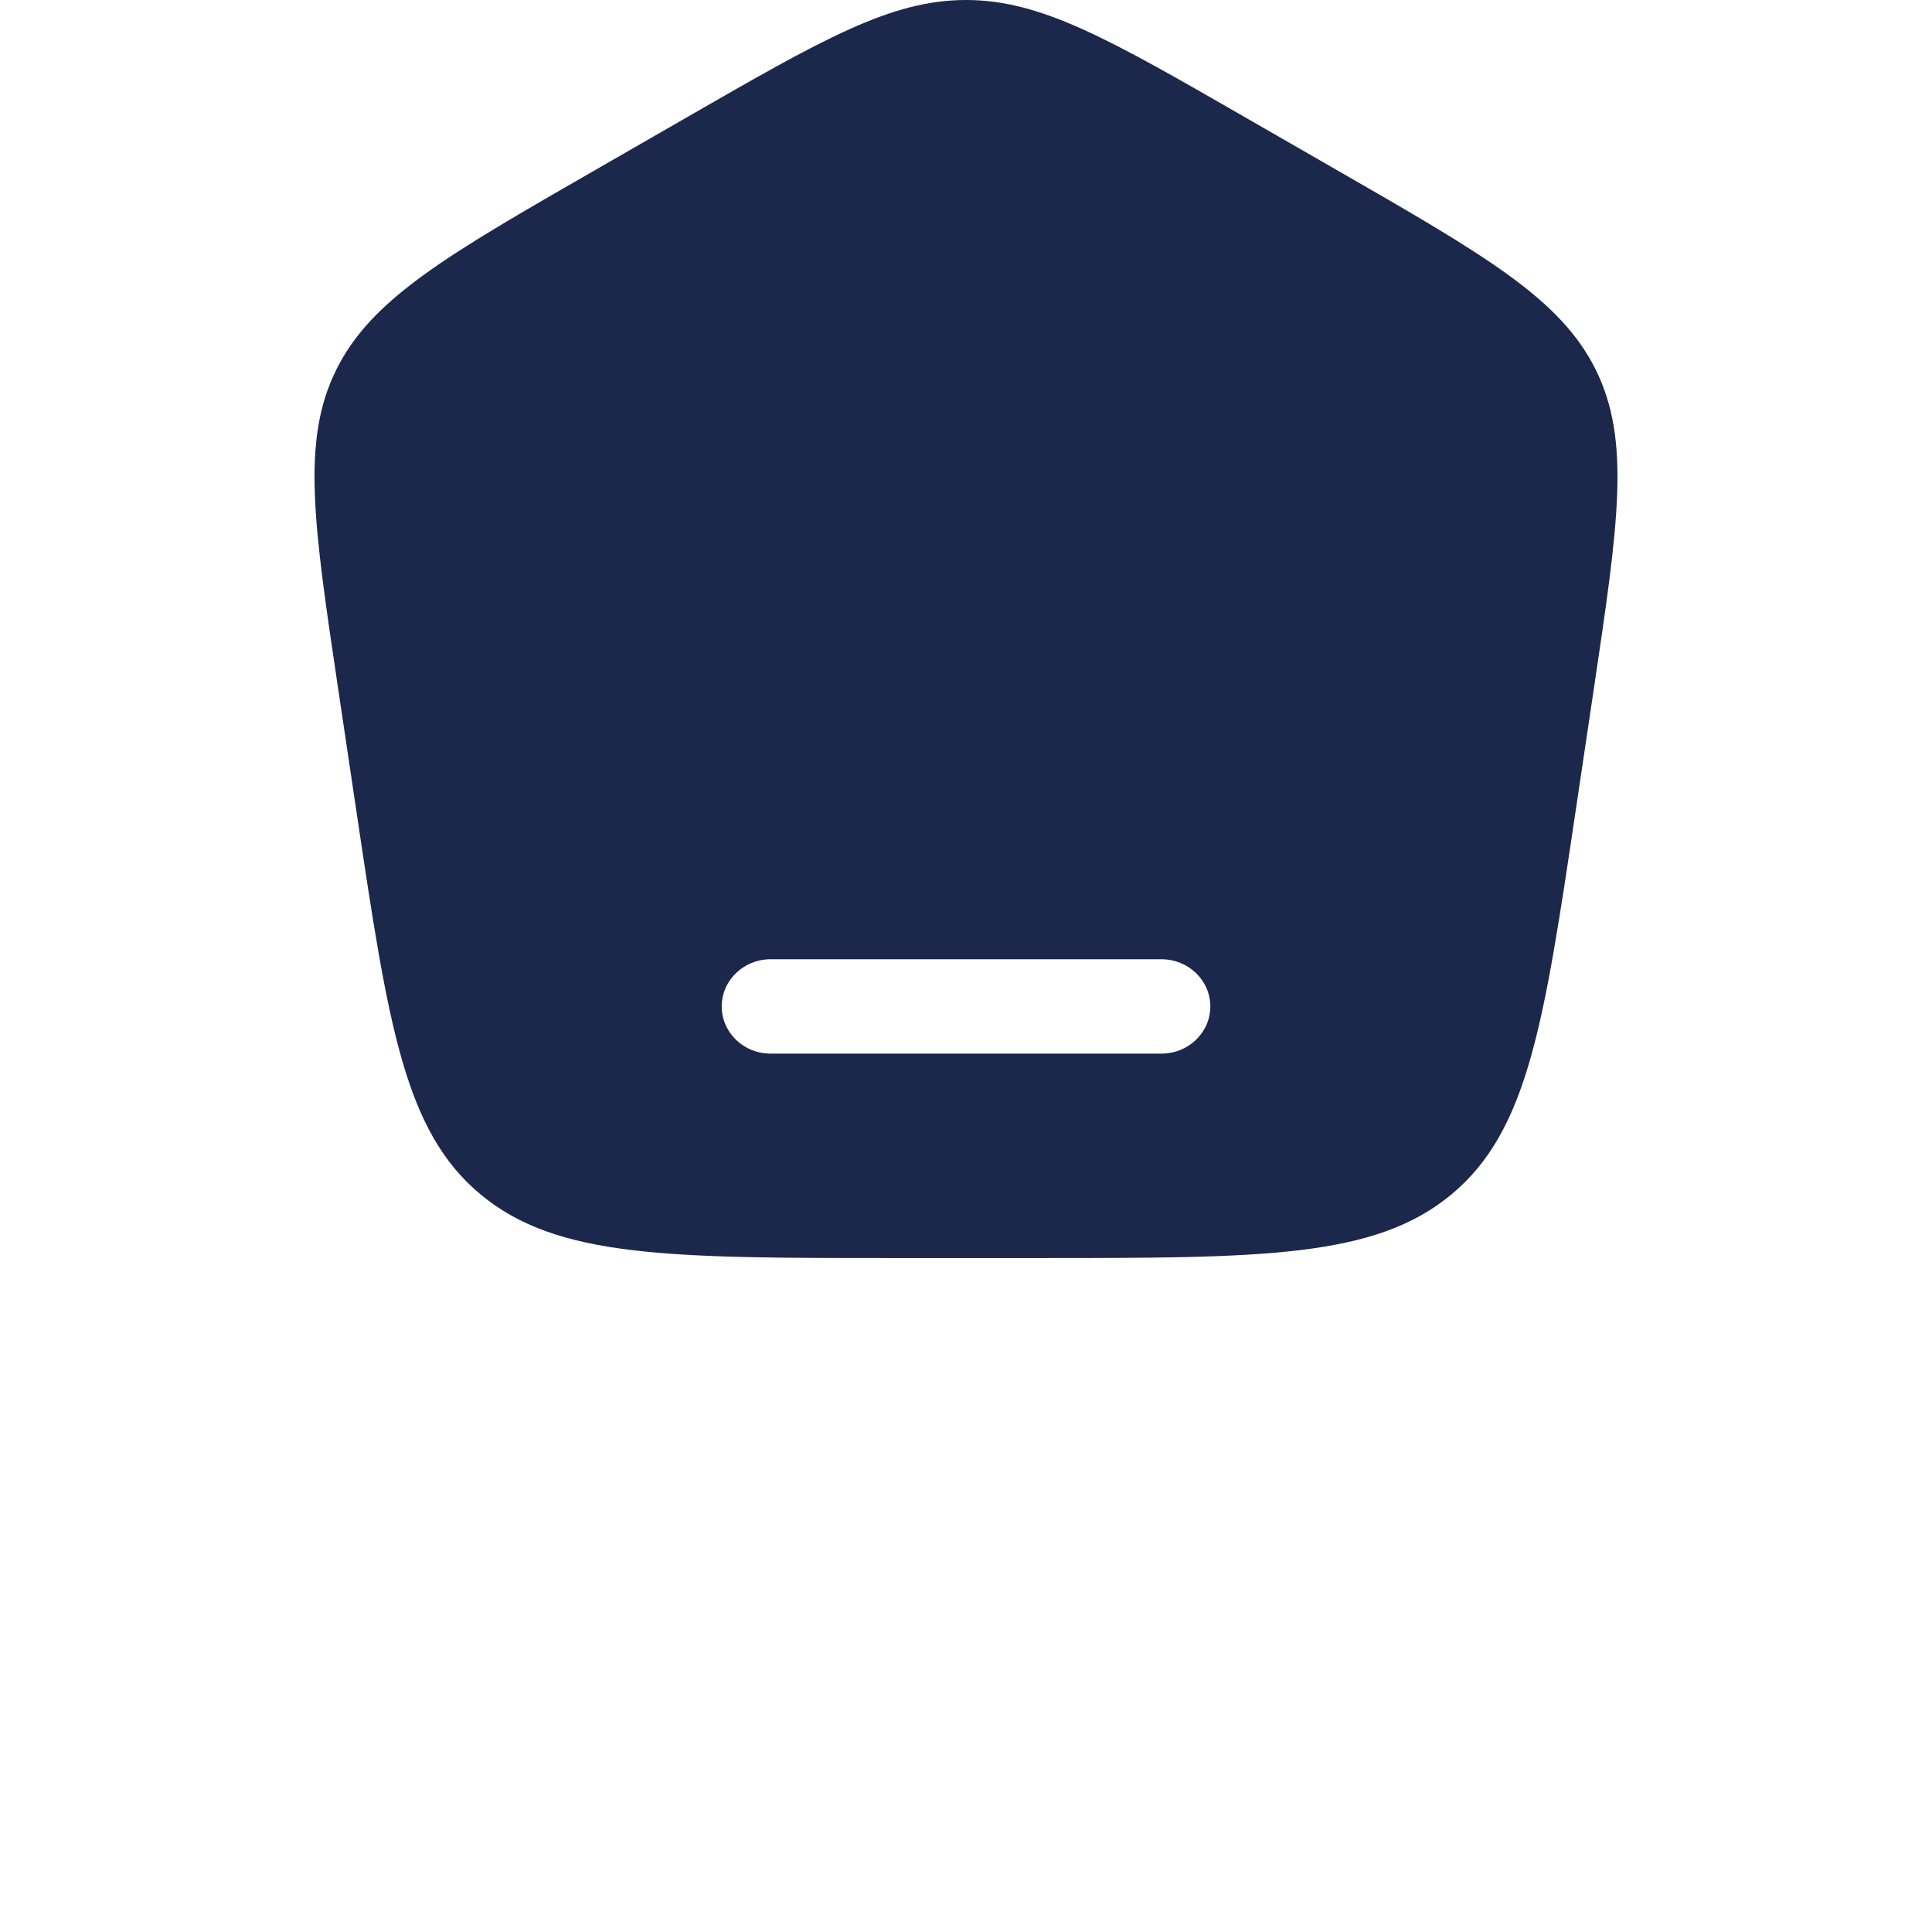 <svg width="43" height="43" viewBox="0 0 43 43" fill="none" xmlns="http://www.w3.org/2000/svg">
<path fill-rule="evenodd" clip-rule="evenodd" d="M7.486 8.225C6.703 9.803 6.978 11.649 7.528 15.341L7.932 18.053C8.639 22.796 8.992 25.167 10.696 26.584C12.4 28 14.899 28 19.896 28H23.104C28.101 28 30.6 28 32.304 26.584C34.008 25.167 34.361 22.796 35.068 18.053L35.472 15.341C36.022 11.649 36.297 9.803 35.514 8.225C34.73 6.647 33.062 5.687 29.726 3.769L27.718 2.614C24.689 0.871 23.174 0 21.5 0C19.826 0 18.311 0.871 15.282 2.614L13.274 3.769C9.938 5.687 8.27 6.647 7.486 8.225ZM16.063 22.4C16.063 21.82 16.549 21.35 17.15 21.35H25.85C26.451 21.35 26.938 21.82 26.938 22.4C26.938 22.98 26.451 23.45 25.85 23.45H17.15C16.549 23.45 16.063 22.98 16.063 22.4Z" fill="#1C274C"/>
</svg>
